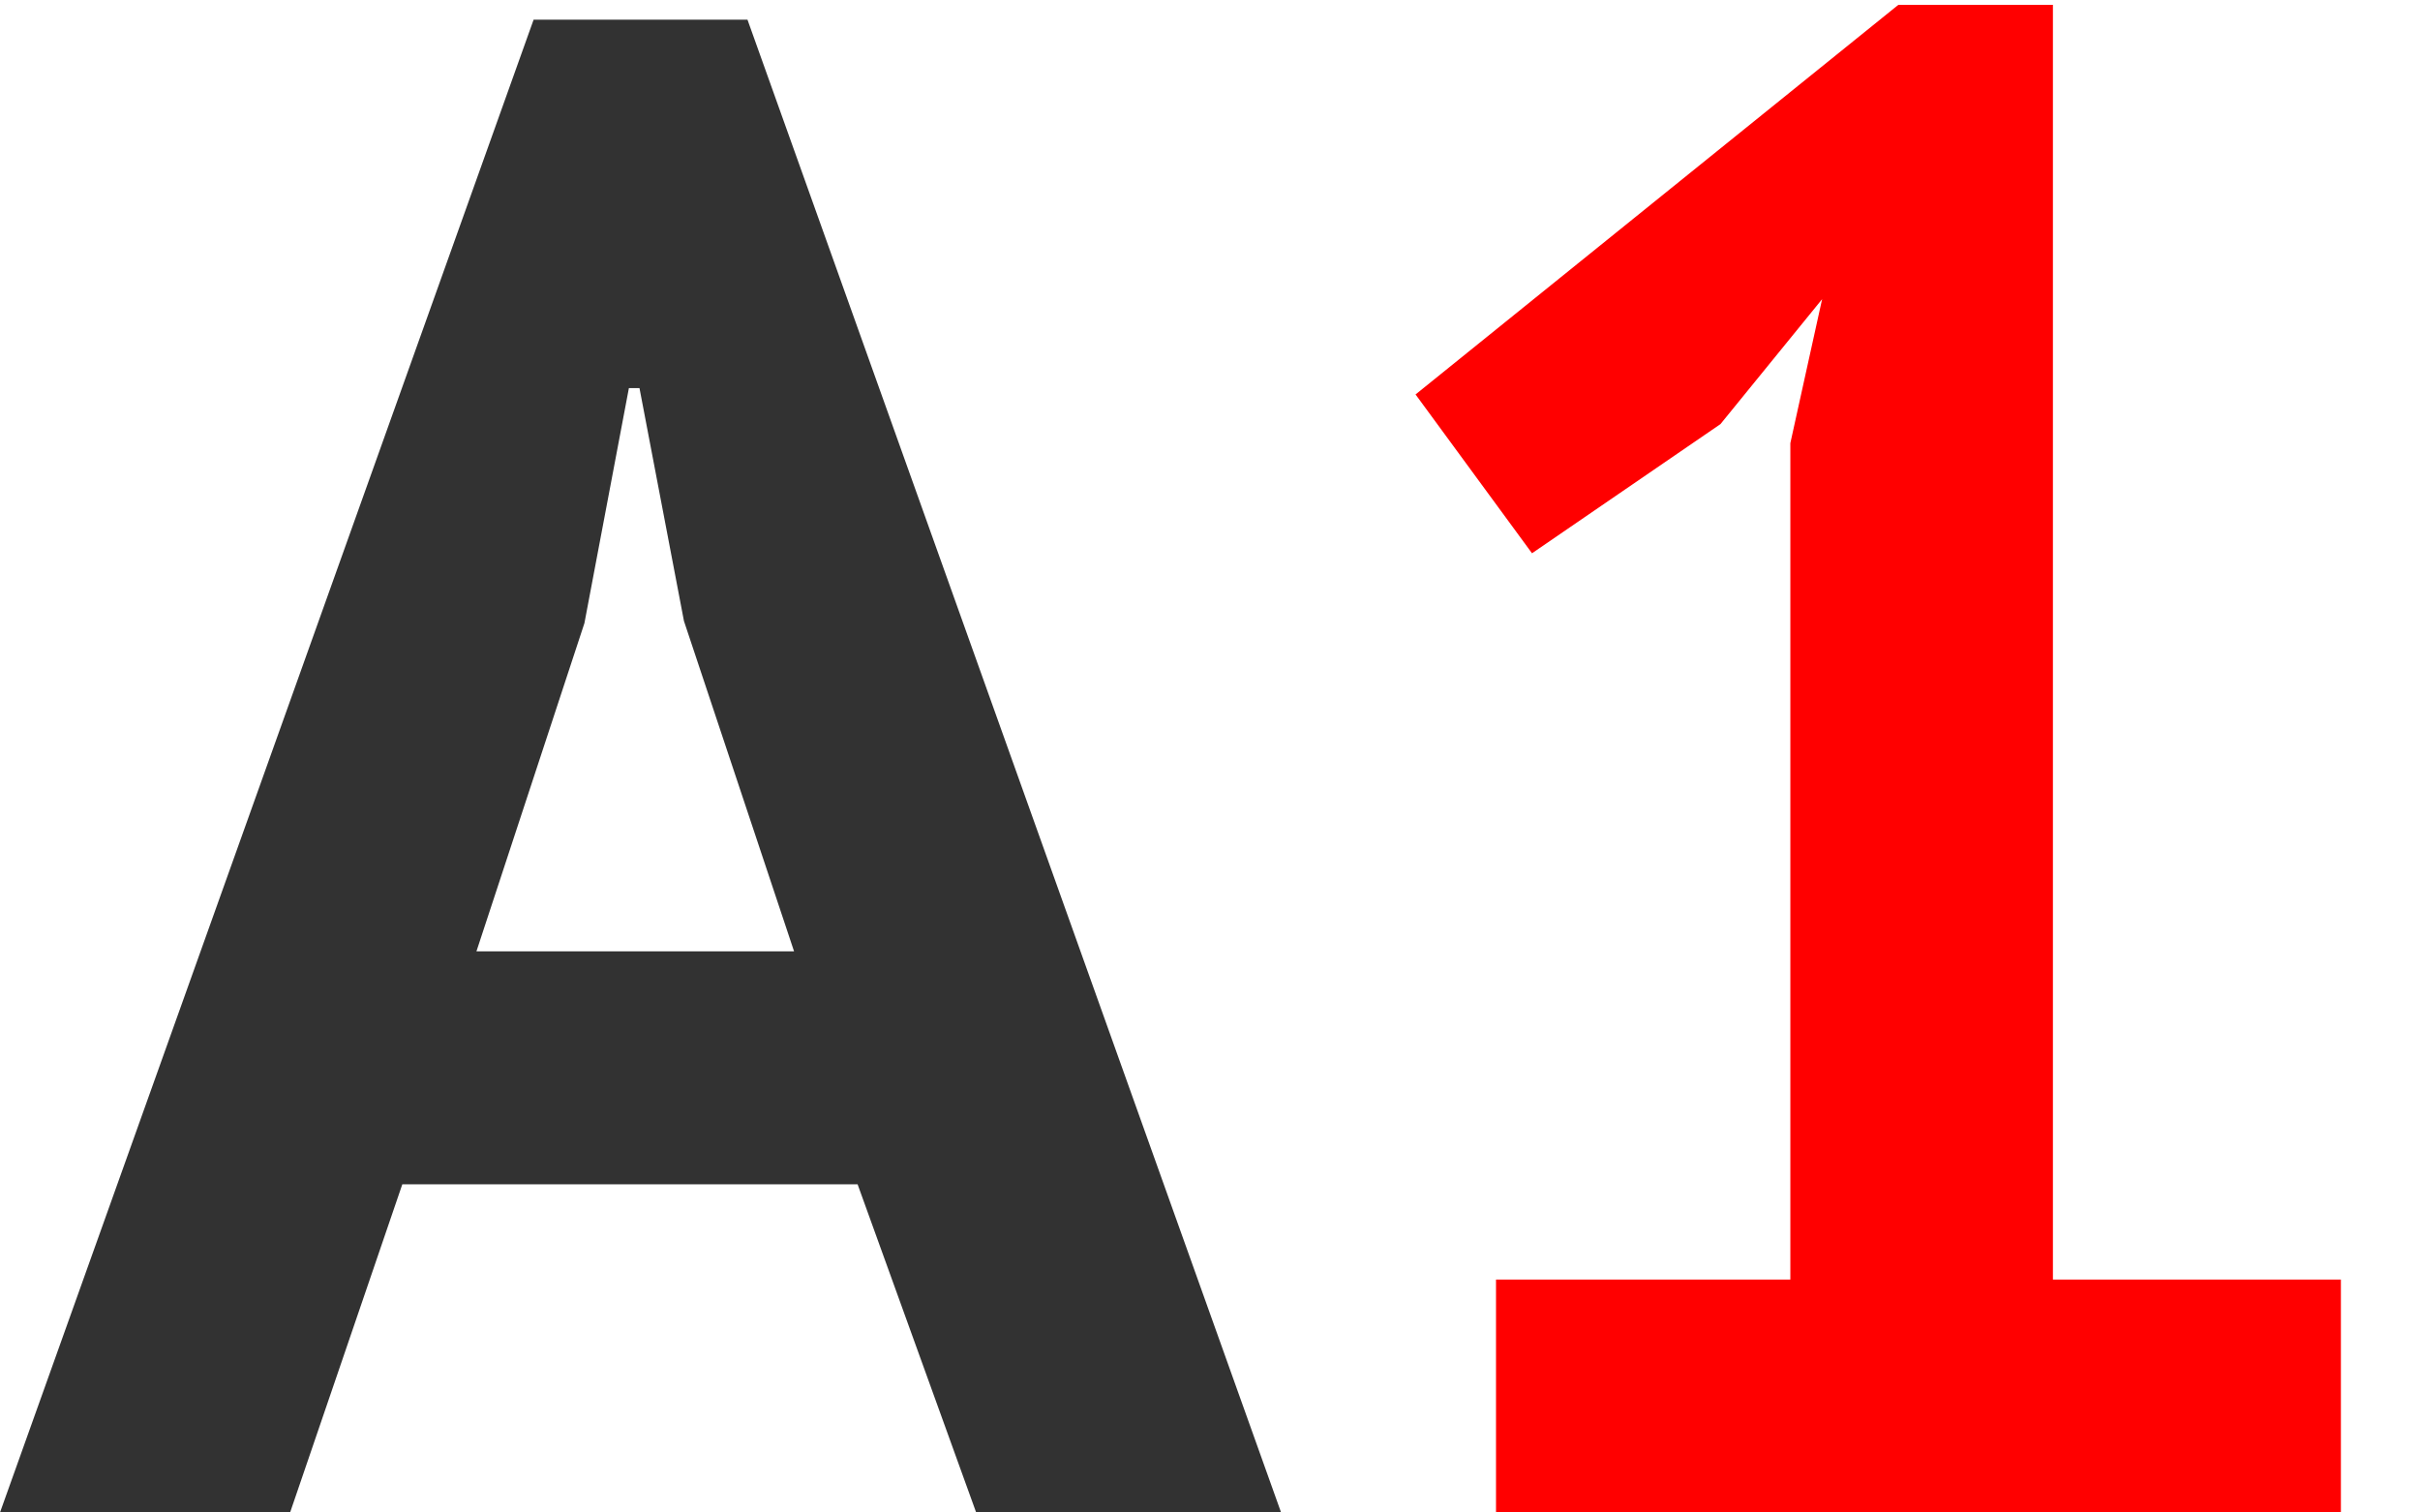 <svg width="16" height="10" viewBox="0 0 16 10" fill="none" xmlns="http://www.w3.org/2000/svg">
<path d="M5.67 7.83H2.66L1.918 10H0L3.528 0.13H4.942L8.47 10H6.454L5.67 7.83ZM3.15 6.29H5.25L4.522 4.106L4.228 2.566H4.158L3.864 4.12L3.15 6.29Z" fill="#323232"/>
<path d="M9.891 8.46H11.837V2.93L12.047 1.978L11.375 2.804L10.129 3.658L9.359 2.608L12.551 0.032H13.573V8.46H15.477V10H9.891V8.46Z" fill="#FF0000"/>
</svg>
